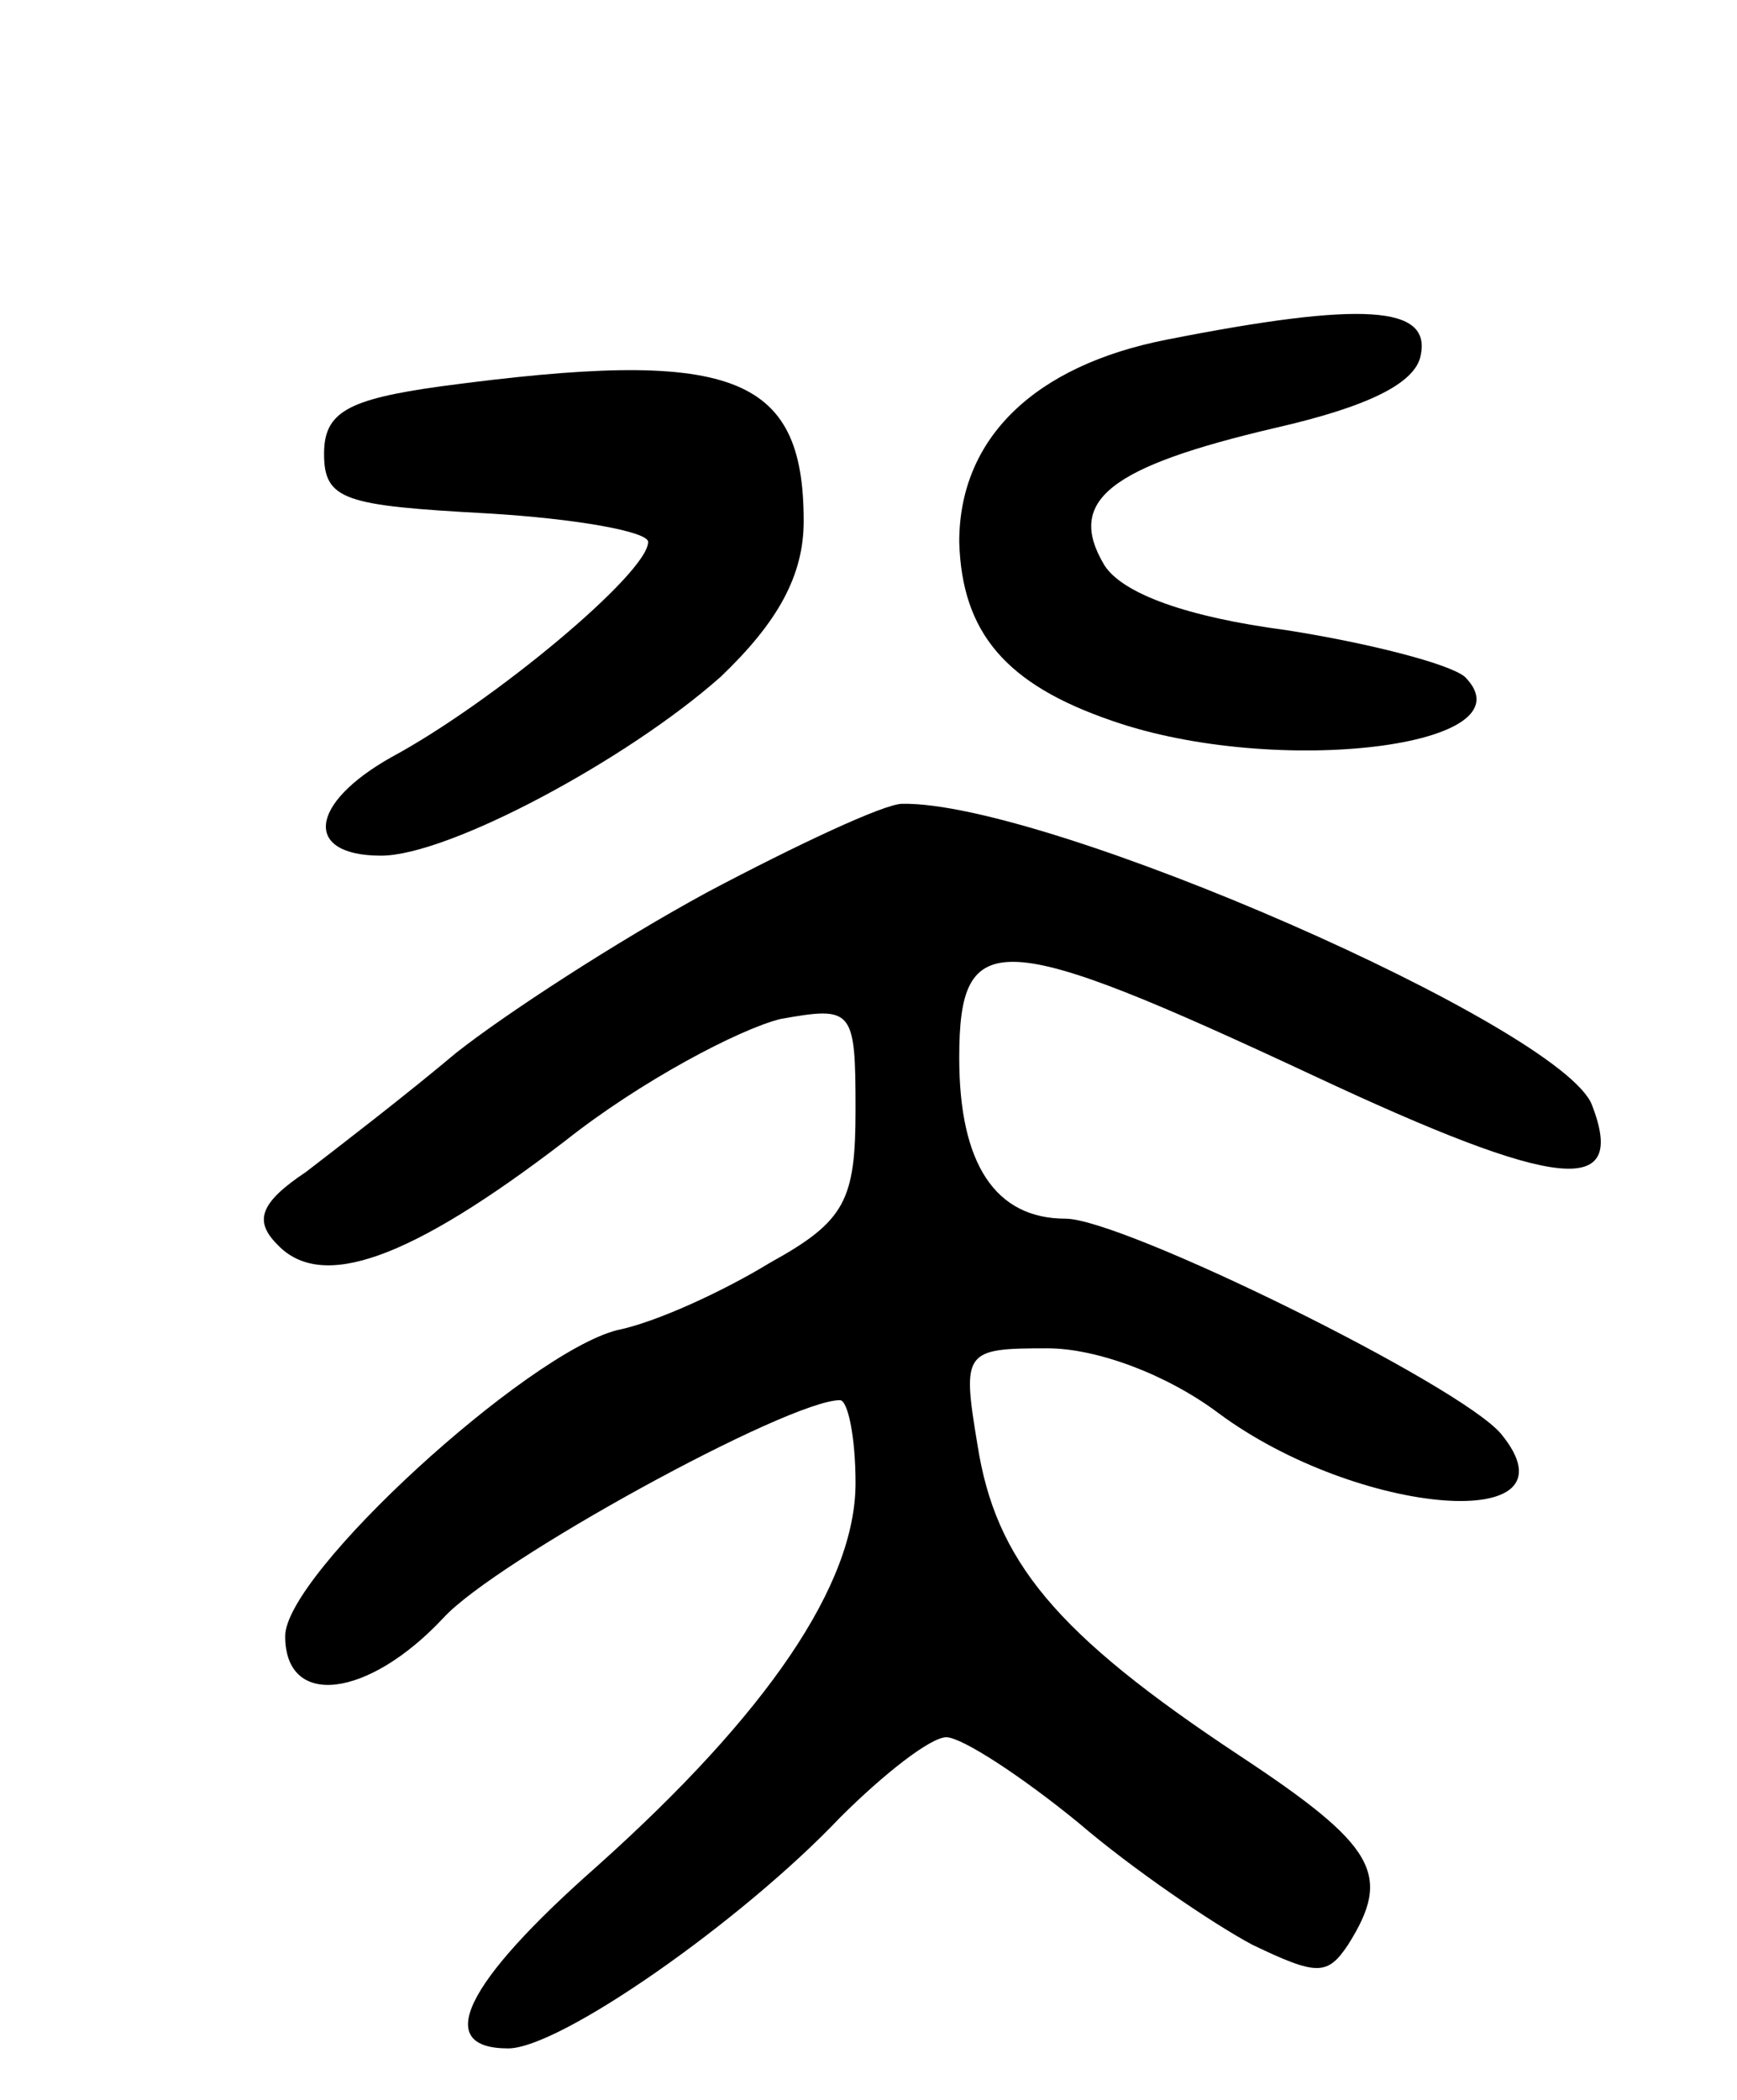 <svg version="1.0" xmlns="http://www.w3.org/2000/svg"
 width="67pt" height="81pt" viewBox="0 0 67 81"
 preserveAspectRatio="xMidYMid meet">
<g transform="translate(0,81) scale(0.1,-0.1)"
fill="#000000" stroke="none">
<path d="M450 679 c-51 -10 -80 -38 -80 -78 1 -35 18 -55 59 -69 63 -22 163
-10 136 17 -6 5 -37 13 -69 18 -38 5 -63 14 -70 25 -15 25 2 38 66 53 35 8 54
17 56 28 4 19 -22 21 -98 6z"/>
<path d="M170 661 c-36 -5 -45 -10 -45 -26 0 -18 8 -20 63 -23 34 -2 62 -7 62
-11 0 -12 -60 -62 -99 -83 -32 -18 -34 -38 -4 -38 26 0 95 37 131 69 22 21 32
39 32 60 0 57 -28 67 -140 52z"/>
<path d="M273 466 c-35 -19 -78 -47 -97 -62 -19 -16 -45 -36 -58 -46 -18 -12
-20 -19 -11 -28 17 -18 51 -6 111 40 29 23 67 43 83 47 28 5 29 4 29 -35 0
-35 -4 -43 -33 -59 -18 -11 -44 -23 -59 -26 -35 -9 -128 -94 -128 -118 0 -28
32 -24 61 7 20 22 133 84 153 84 3 0 6 -14 6 -32 0 -39 -34 -89 -100 -148 -51
-45 -63 -70 -34 -70 20 0 90 49 128 89 17 17 35 31 41 31 6 0 29 -15 51 -33
21 -18 52 -39 67 -47 25 -12 29 -12 37 0 17 27 11 38 -42 73 -71 47 -94 75
-101 120 -6 36 -5 37 27 37 19 0 46 -10 66 -25 54 -40 141 -47 109 -8 -16 19
-146 83 -168 83 -27 0 -41 21 -41 62 0 51 15 50 137 -7 94 -44 121 -47 107
-11 -12 30 -210 117 -266 116 -7 0 -41 -16 -75 -34z"/>
</g>
</svg>

